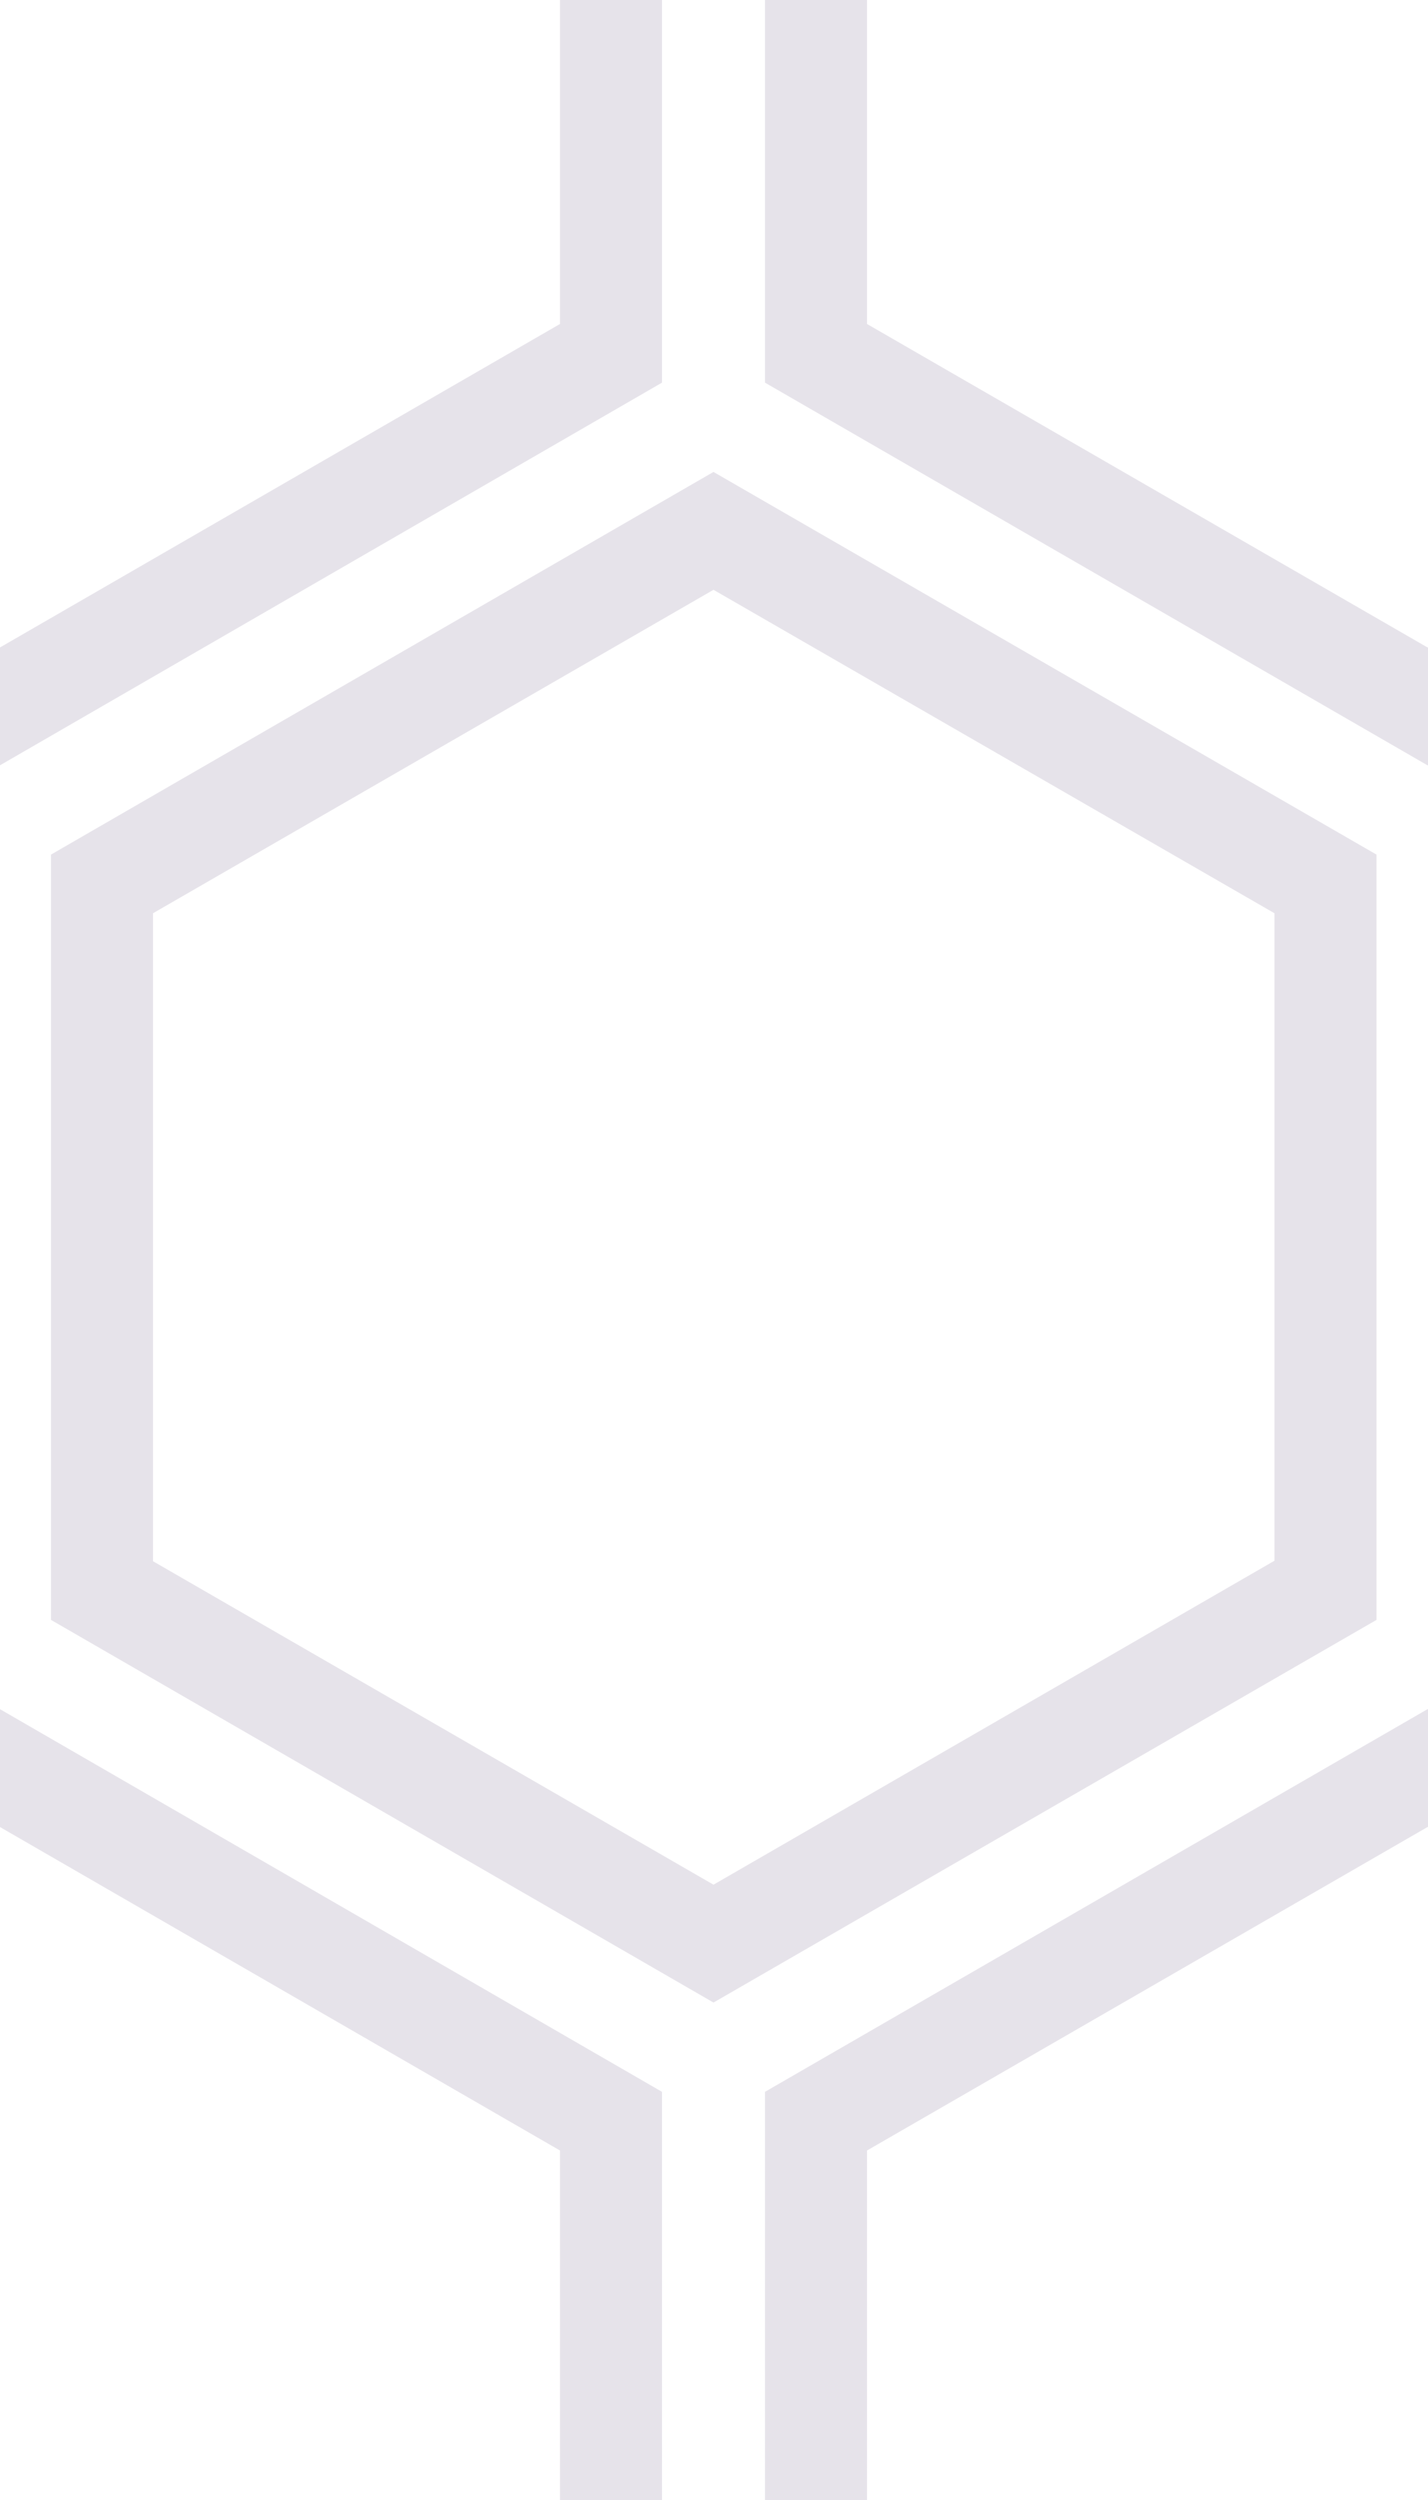 <svg xmlns="http://www.w3.org/2000/svg" width="28" height="49" viewBox="0 0 28 49"><g fill-rule="evenodd"><g id="hexagons" fill="#9C92AC" fill-opacity="0.25" fill-rule="nonzero"><path d="M13.99 9.25l13 7.5v15l-13 7.5L1 31.75v-15l12.99-7.5zM3 17.9v12.7l10.99 6.34 11-6.35V17.9l-11-6.34L3 17.9zM0 15l12.98-7.5V0h-2v6.35L0 12.69v2.3zm0 18.5L12.98 41v8h-2v-6.85L0 35.81v-2.3zM15 0v7.5L27.99 15H28v-2.31h-.01L17 6.35V0h-2zm0 49v-8l12.99-7.5H28v2.31h-.01L17 42.15V49h-2z"/></g></g></svg>